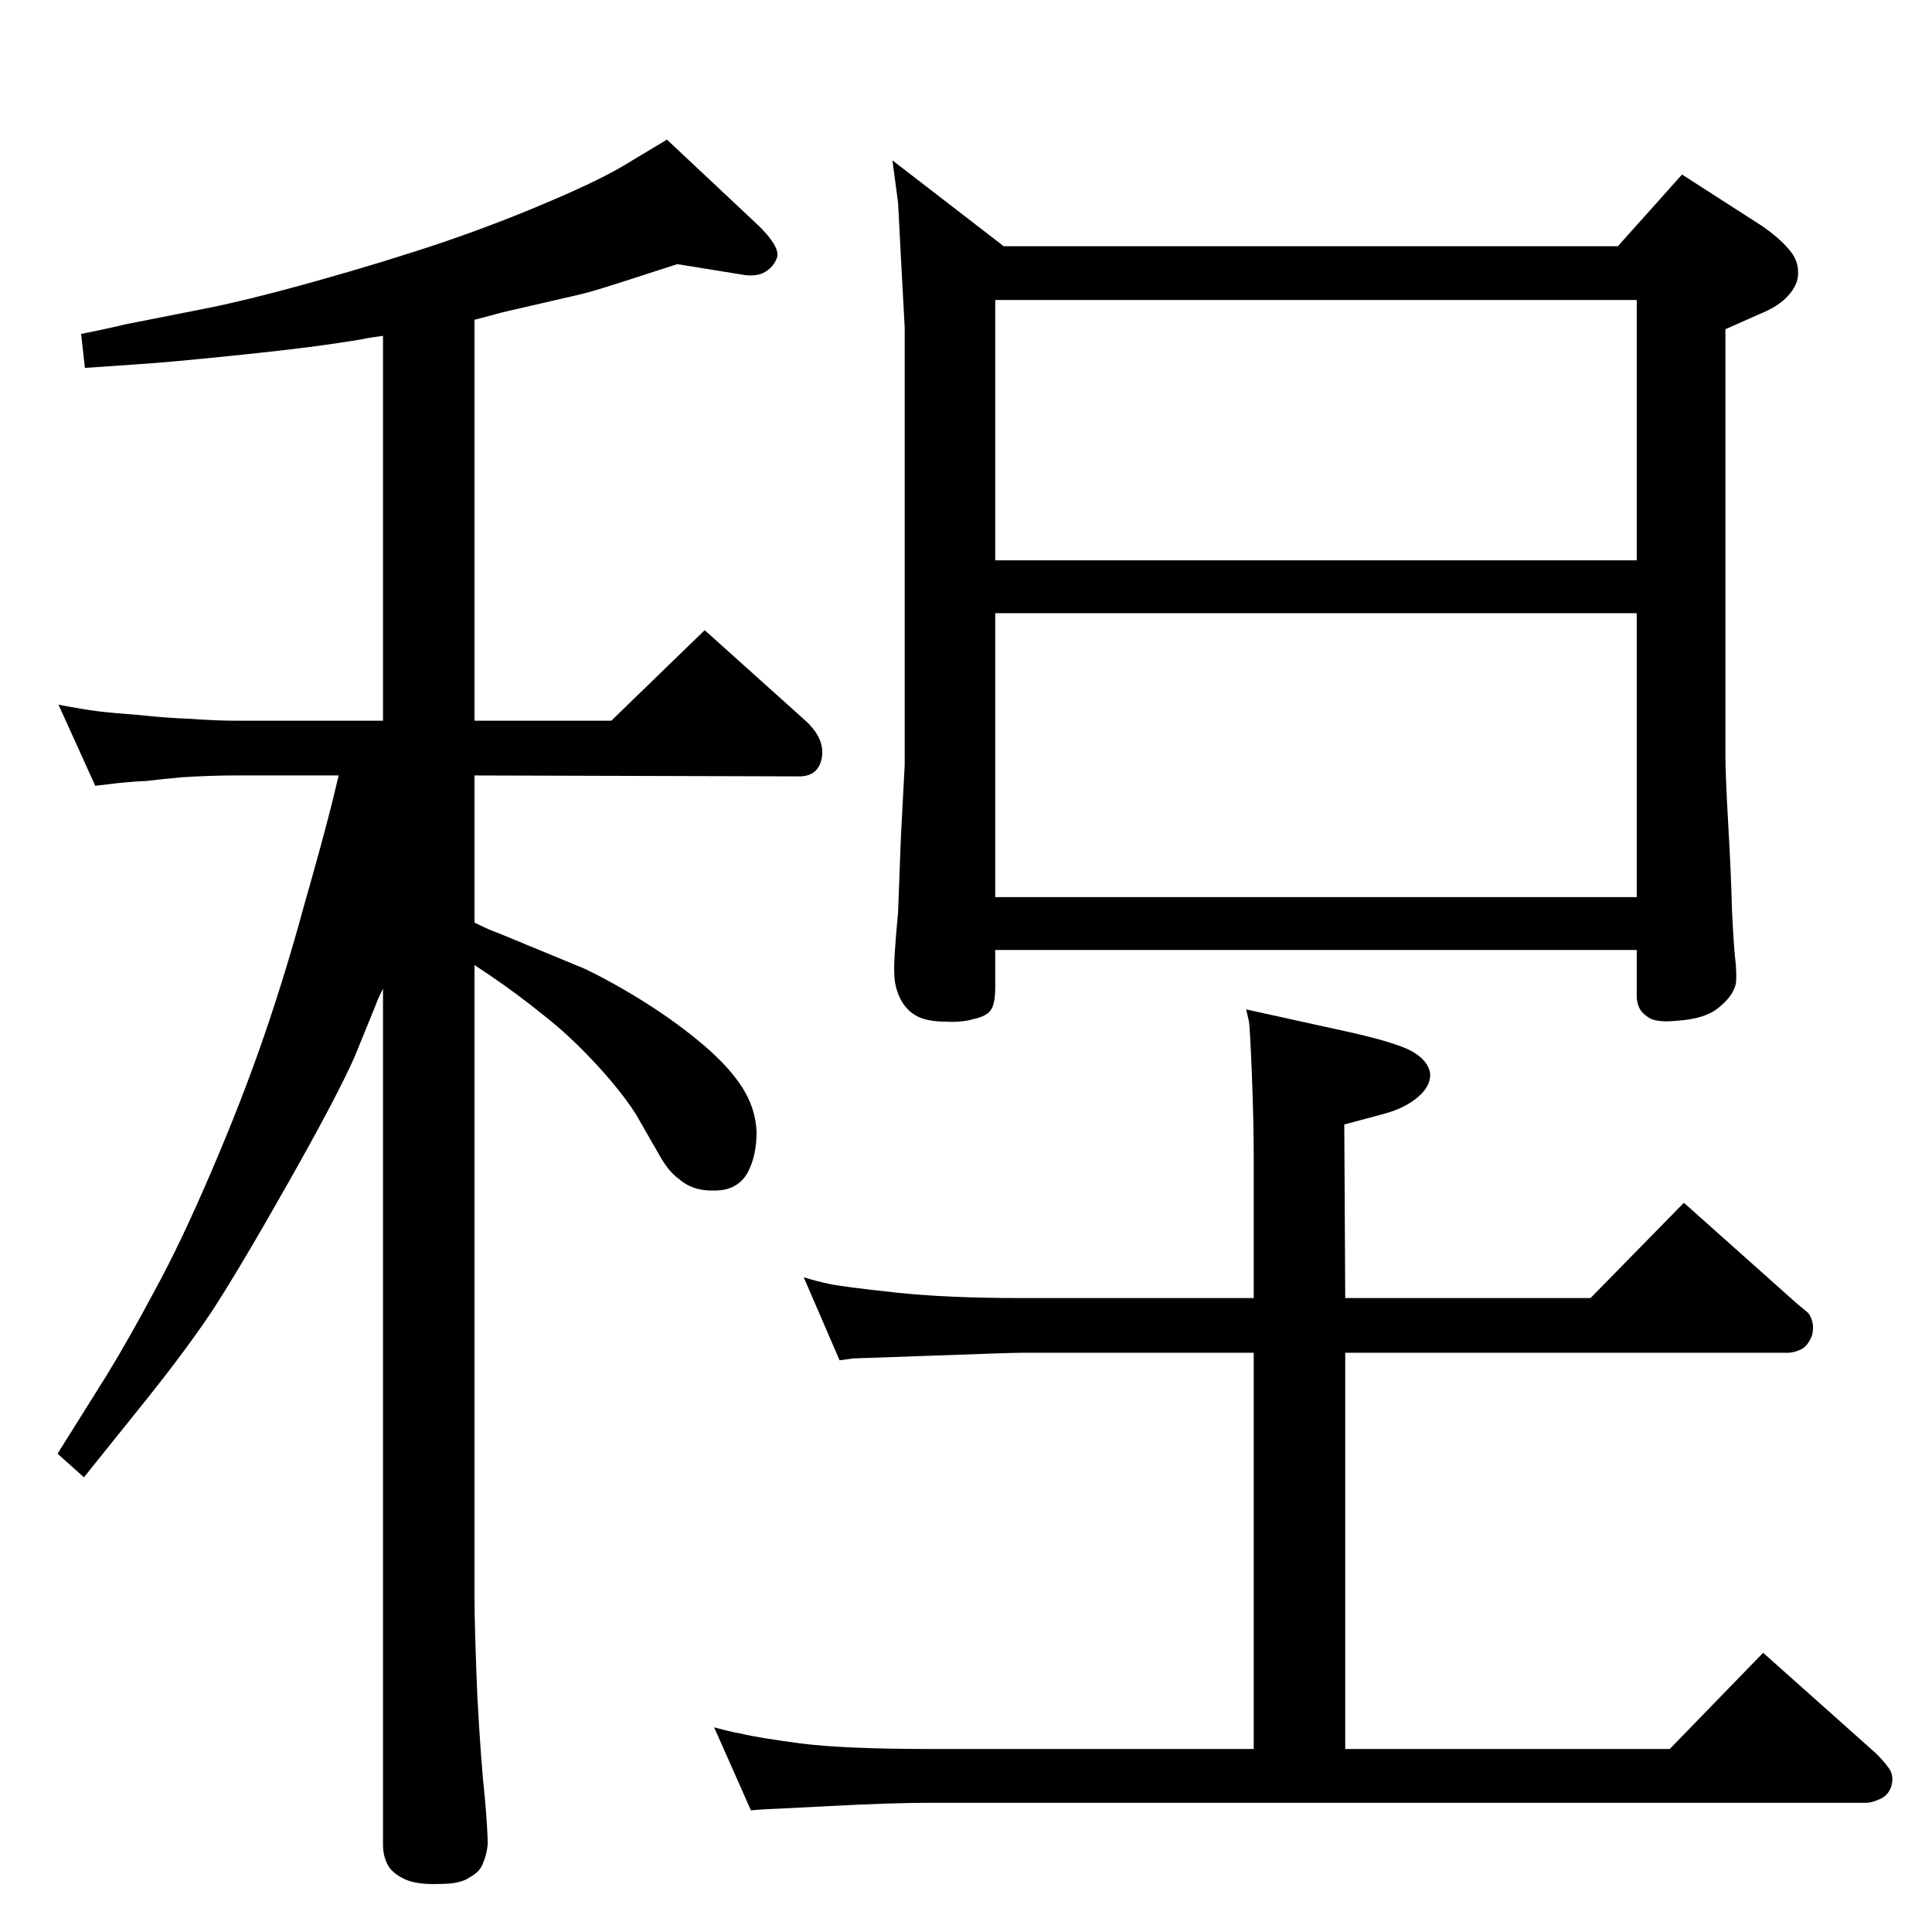 <?xml version="1.0" standalone="no"?>
<!DOCTYPE svg PUBLIC "-//W3C//DTD SVG 1.1//EN" "http://www.w3.org/Graphics/SVG/1.1/DTD/svg11.dtd" >
<svg xmlns="http://www.w3.org/2000/svg" xmlns:xlink="http://www.w3.org/1999/xlink" version="1.1" viewBox="0 0 2048 2048">
  <g transform="matrix(1 0 0 -1 0 2048)">
   <path fill="currentColor"
d="M503 1070q16 -8 25 -11l92 -38q33 -16 66 -37t60 -44t41 -45t15 -47q0 -26 -10 -44q-11 -18 -34 -18q-23 -1 -38 12q-10 7 -19 22l-27 47q-16 25 -44 55q-27 29 -54 50q-27 22 -58 43l-15 10v-669q0 -34 3 -106q4 -73 8 -108q3 -35 3 -49q-1 -11 -5 -20q-3 -9 -14 -15
q-10 -7 -30 -7q-21 -1 -34 3q-14 5 -21 14q-7 10 -7 25v907q-6 -12 -8 -18l-22 -54q-18 -41 -70 -133t-82 -138q-31 -46 -78 -104l-57 -71l-28 25l52 83q25 41 51 90q27 49 60 126t56 144t42 137q20 70 30 110l7 29h-109q-27 0 -58 -2q-31 -3 -38 -4q-7 0 -28 -2l-25 -3
l-39 86q26 -5 42 -7q17 -2 44 -4q27 -3 54 -4q28 -2 48 -2h156v408q-15 -2 -19 -3t-38 -6t-102 -12t-99 -9l-58 -4l-4 36q30 6 46 10l81 16q47 9 122 30t137 42q61 21 114 44q54 23 81 40l40 24l98 -92q21 -21 19 -32q-3 -10 -12.5 -16t-25.5 -3l-68 11l-62 -20
q-31 -10 -45 -13l-78 -18l-30 -8v-425h145l99 96l108 -97q20 -19 16 -39t-26 -19l-342 1v-156zM1735 1041h-680v-39q0 -19 -5 -25q-4 -6 -17 -9q-13 -4 -30 -3q-22 0 -33 7q-10 6 -16 18q-6 13 -6 26q-1 12 4 65l3 80l4 76v464l-4 74l-3 58l-6 45l118 -91h651l68 76l84 -54
q19 -13 29 -25q10 -11 10 -24q1 -13 -11 -26q-10 -11 -30 -19l-36 -16v-451q0 -22 3 -74q3 -51 4 -92q2 -41 4 -56q1 -16 0 -21q-3 -13 -18 -25q-14 -12 -44 -14q-19 -2 -28 2q-9 5 -12 11t-3 13v49zM1735 1454v276h-680v-276h680zM1735 1398h-680v-301h680v301zM1329 194
v420h-247q-10 0 -92.5 -3t-85.5 -3l-14 -2l-38 88q13 -4 27 -7t69 -9t134 -6h247v147q0 41 -2 91q-2 49 -3 55l-3 13l109 -24q49 -11 66 -20q18 -10 20 -24q1 -13 -13 -25t-37 -18l-41 -11l1 -184h260l99 101l120 -107l12 -10q7 -10 4 -23q-4 -11 -11 -15q-8 -4 -15 -4h-469
v-420h344l99 102l120 -107q8 -8 13 -15q6 -8 3 -19q-3 -10 -12 -14t-14 -4h-992q-41 0 -108 -3.5t-70 -3.5l-13 -1l-39 88q14 -4 30 -7q16 -4 61 -10q46 -6 139 -6h342z" />
  </g>

</svg>
